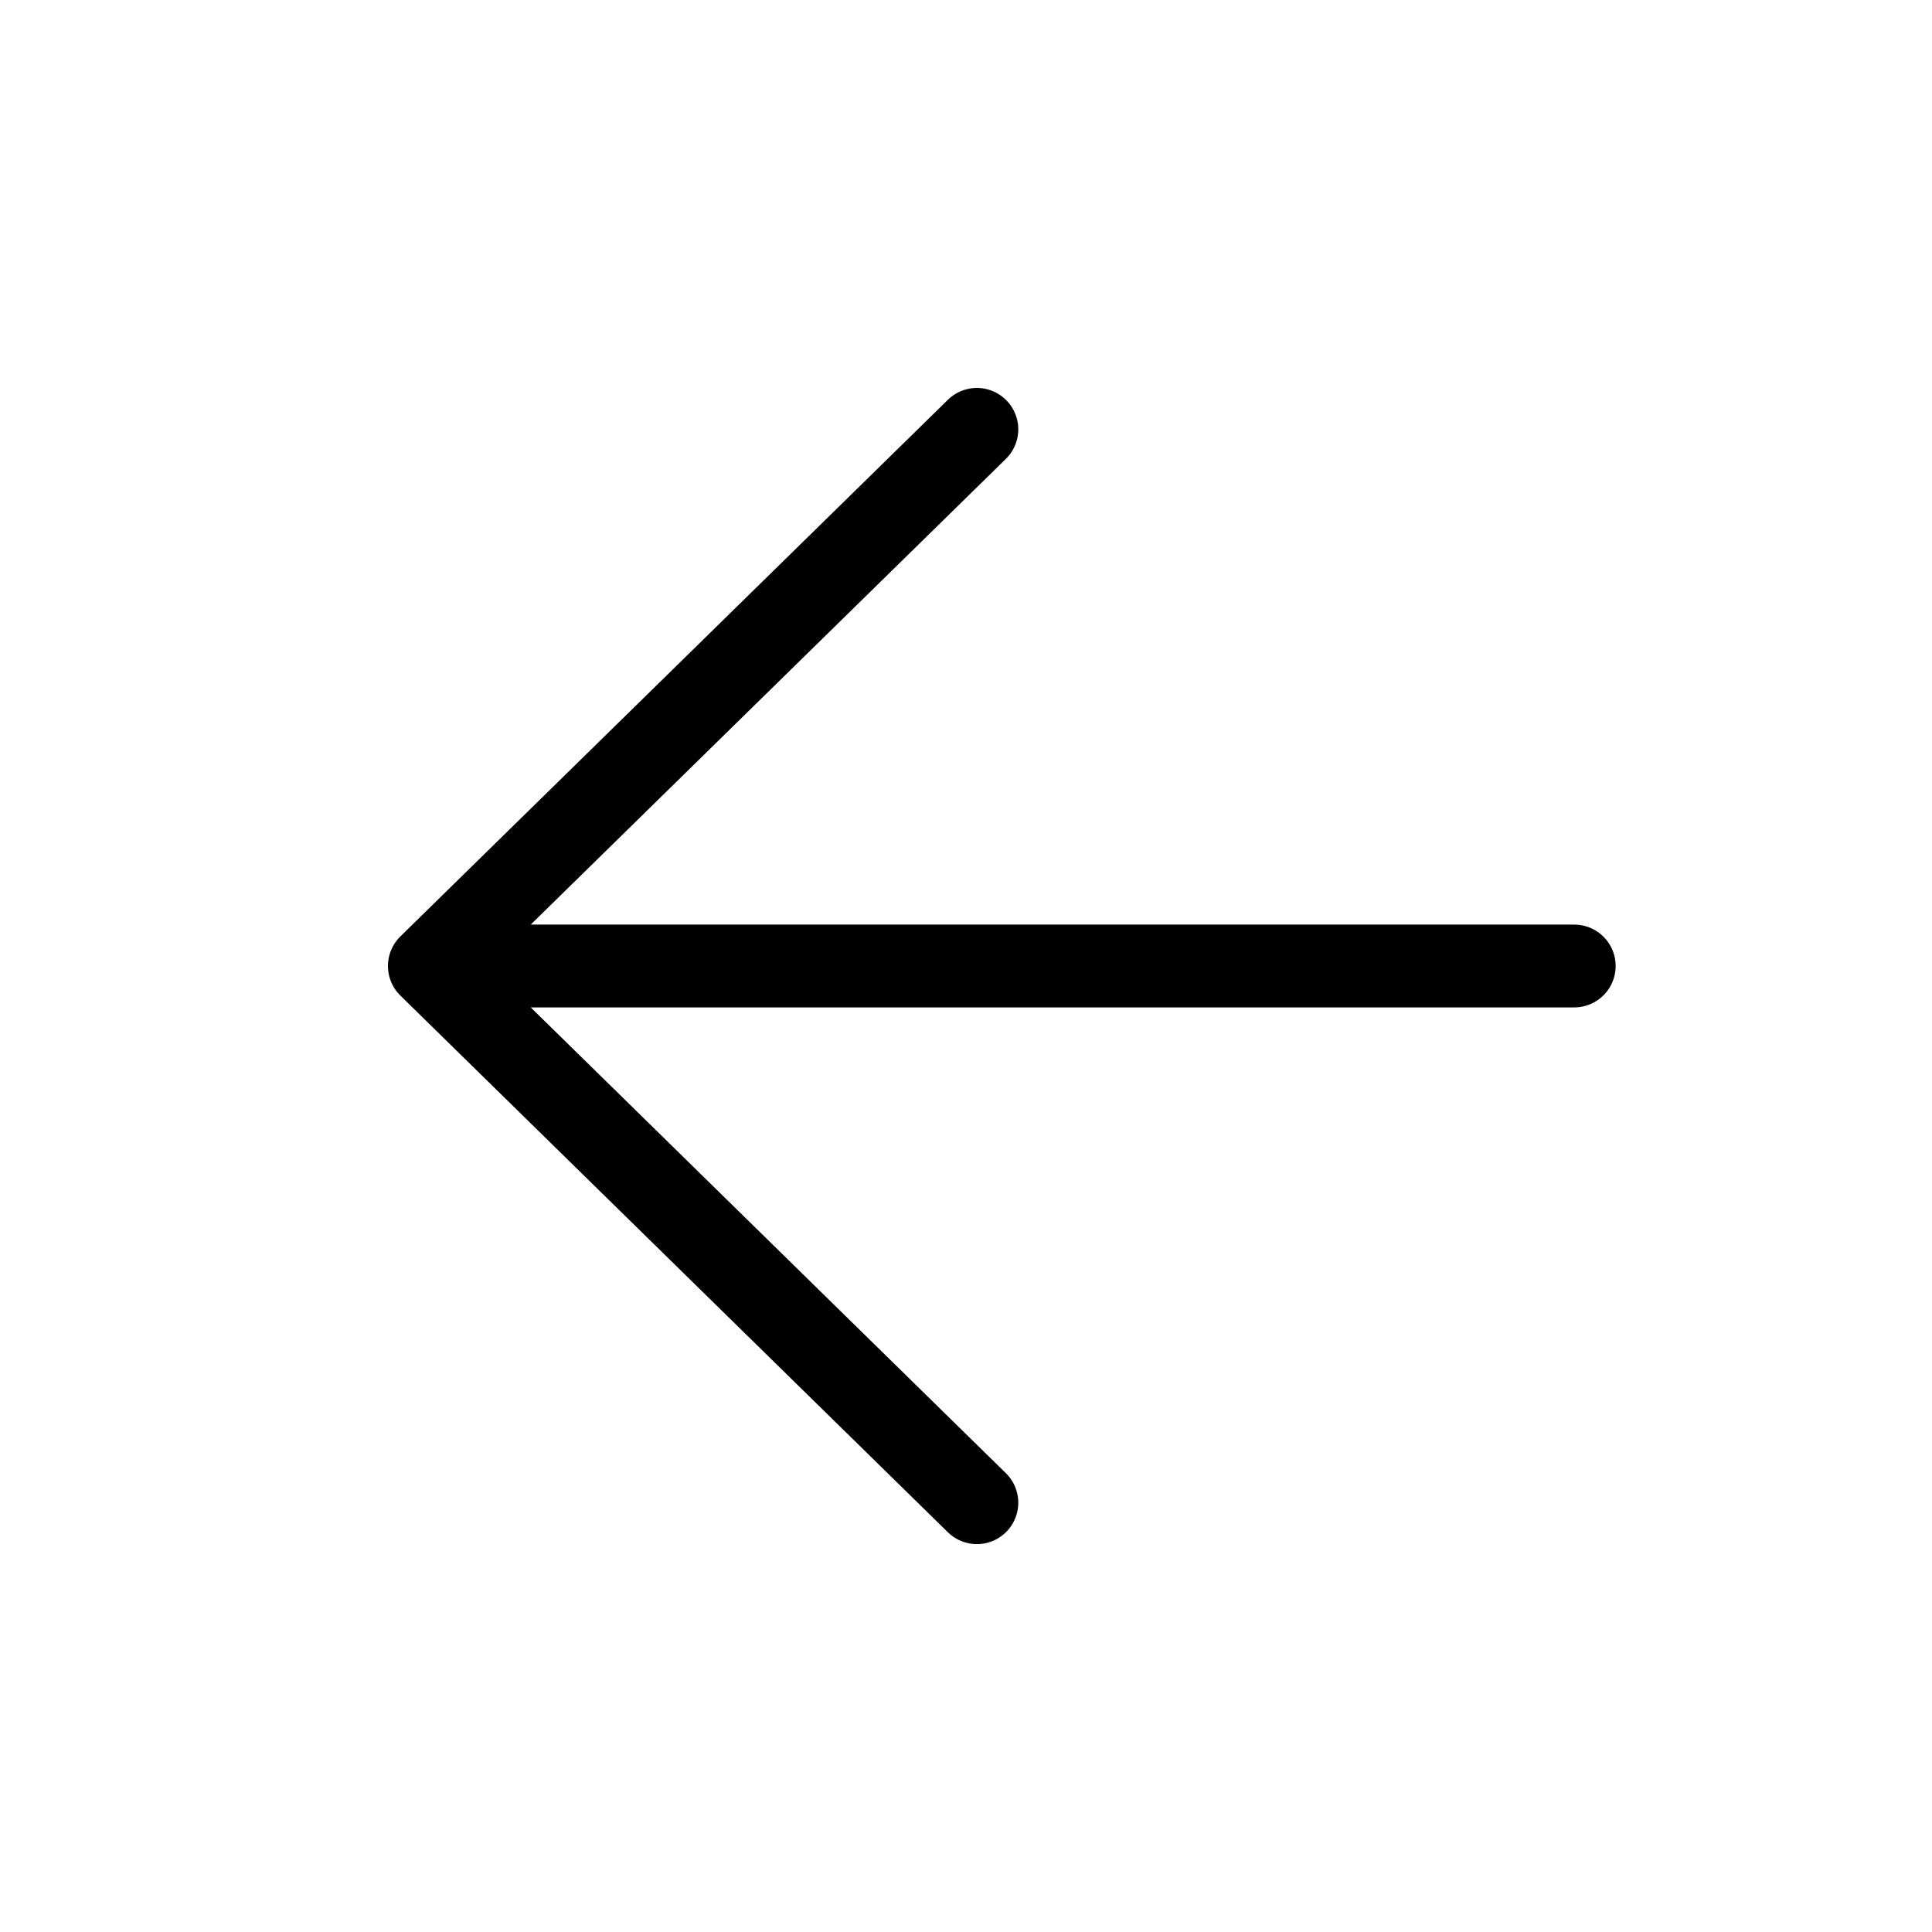 <svg xmlns="http://www.w3.org/2000/svg" width="100%" height="100%" viewBox="0 0 35 35" fill="none">
  <path d="M28.519 17.5H7.778M7.778 17.5L17.697 27.223M7.778 17.5L17.697 7.778" stroke="black" stroke-width="1.5" stroke-linecap="round" stroke-linejoin="round"/>
</svg>